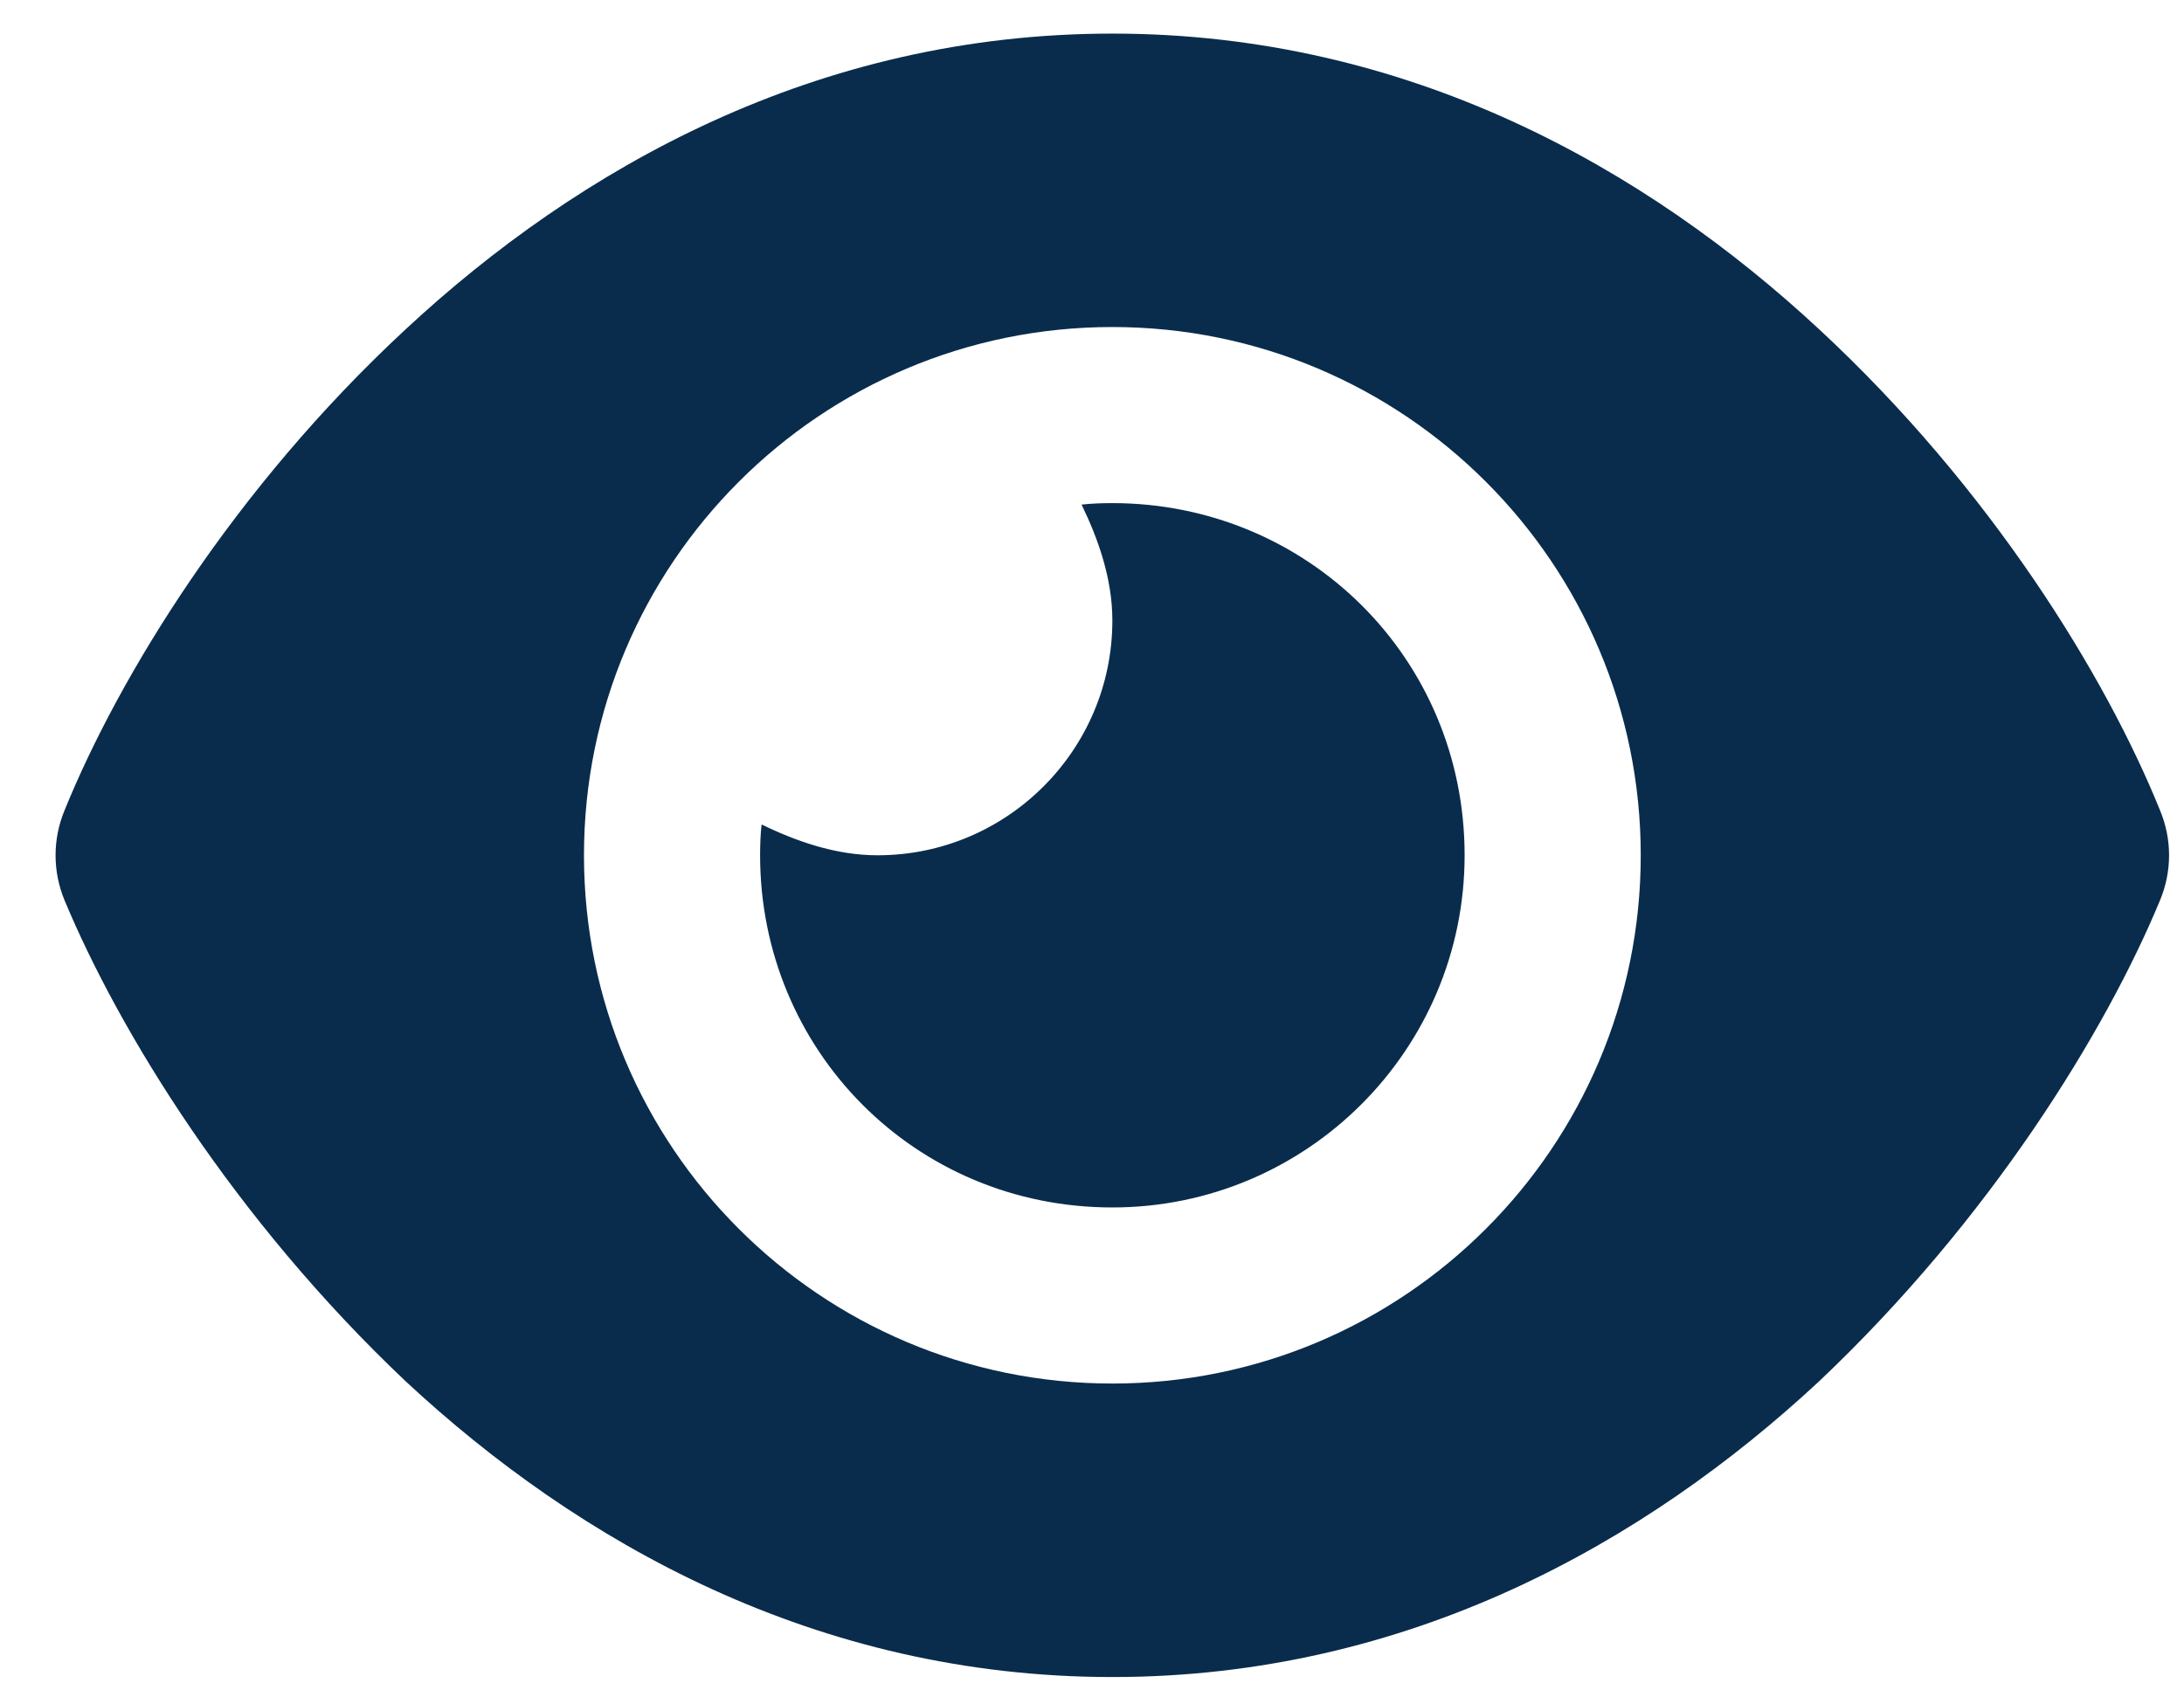 <svg width="31" height="24" viewBox="0 0 31 24" fill="none" xmlns="http://www.w3.org/2000/svg">
<path d="M15.352 7.164C15.497 7.148 15.643 7.143 15.789 7.143C18.549 7.143 20.789 9.336 20.789 12.143C20.789 14.904 18.549 17.143 15.789 17.143C12.982 17.143 10.789 14.904 10.789 12.143C10.789 11.997 10.794 11.852 10.81 11.706C11.294 11.94 11.857 12.143 12.456 12.143C14.294 12.143 15.789 10.648 15.789 8.81C15.789 8.211 15.586 7.648 15.352 7.164ZM25.82 4.674C28.258 6.935 29.888 9.596 30.659 11.503C30.831 11.914 30.831 12.372 30.659 12.784C29.888 14.643 28.258 17.305 25.82 19.612C23.367 21.893 19.997 23.81 15.789 23.81C11.581 23.81 8.211 21.893 5.759 19.612C3.321 17.305 1.692 14.643 0.917 12.784C0.746 12.372 0.746 11.914 0.917 11.503C1.692 9.596 3.321 6.935 5.759 4.674C8.211 2.395 11.581 0.477 15.789 0.477C19.997 0.477 23.367 2.395 25.82 4.674ZM15.789 4.643C11.648 4.643 8.289 8.003 8.289 12.143C8.289 16.284 11.648 19.643 15.789 19.643C19.93 19.643 23.289 16.284 23.289 12.143C23.289 8.003 19.93 4.643 15.789 4.643Z" fill="#092C4C"/>
</svg>
